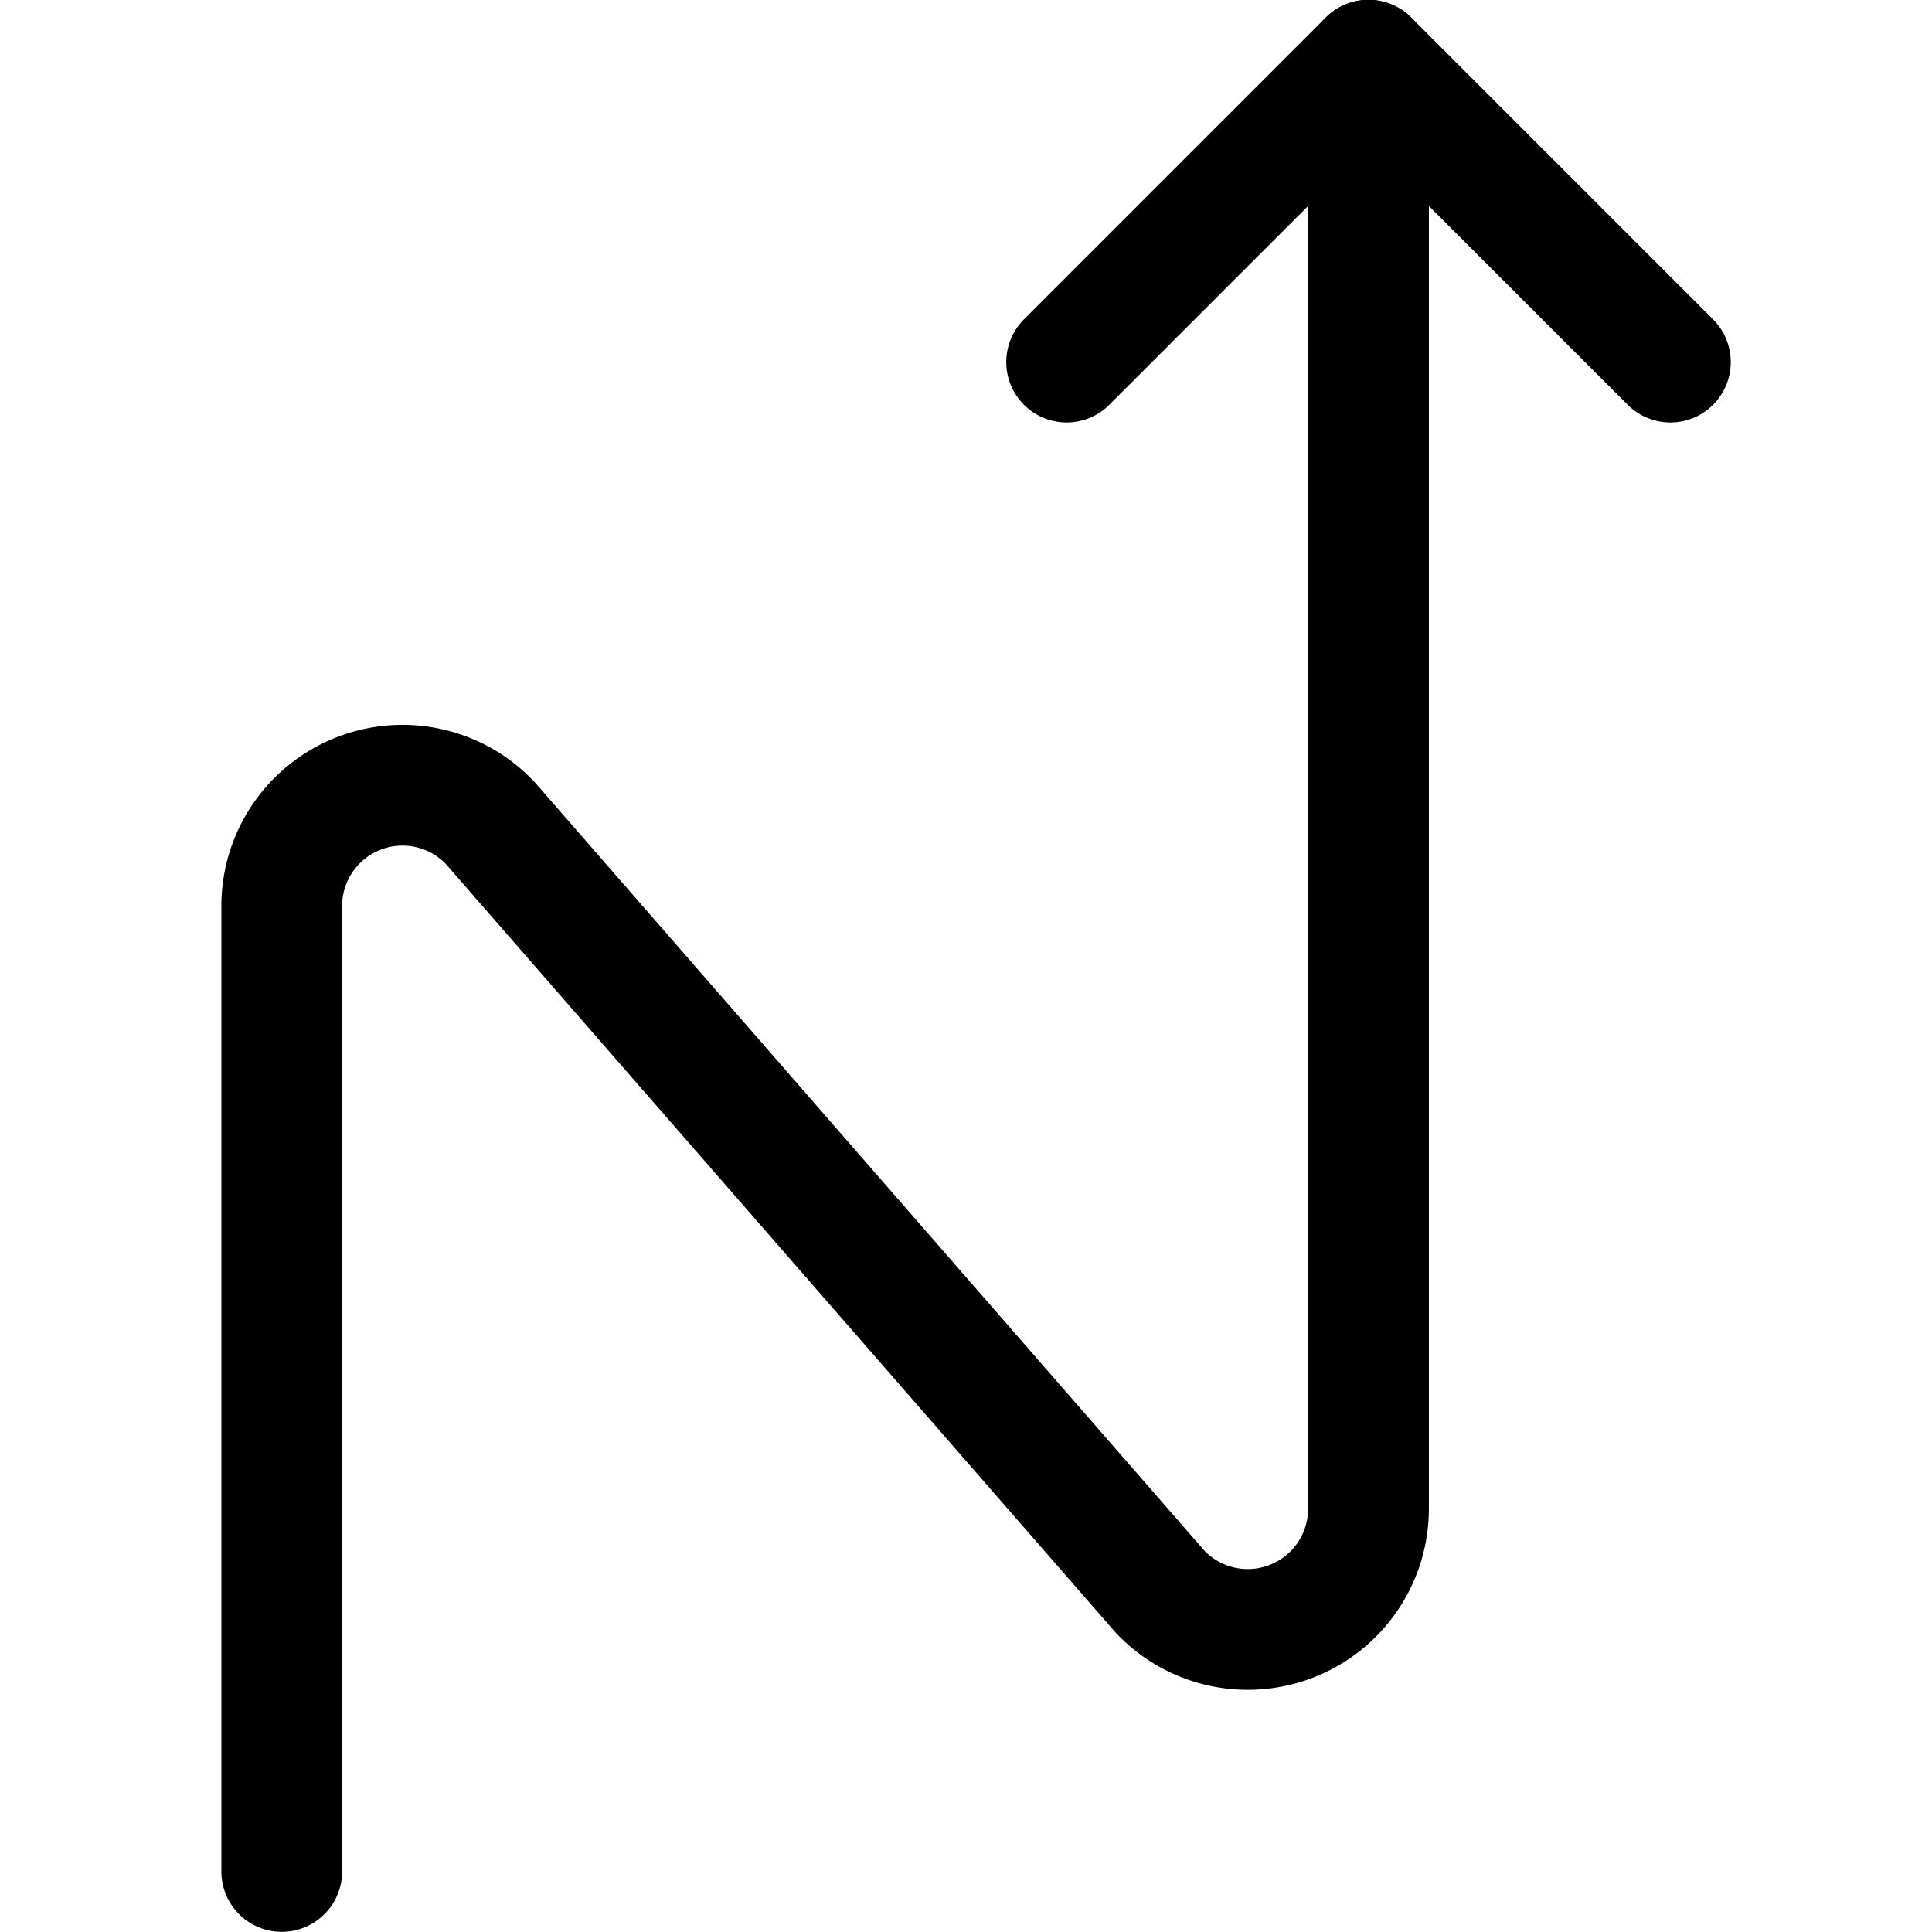 <svg xmlns="http://www.w3.org/2000/svg" width="24" height="24" viewBox="0 0 24 24"><defs><style>.a{fill:none;stroke:#000;stroke-linecap:round;stroke-linejoin:round;stroke-width:1.5px}</style></defs><path d="M3.5 23.248V11.255a1.5 1.5 0 0 1 2.588-1.033l8.325 9.553A1.5 1.5 0 0 0 17 18.742V.748" class="a"/><path d="M13.25 4.498 17 .748l3.75 3.75" class="a"/></svg>